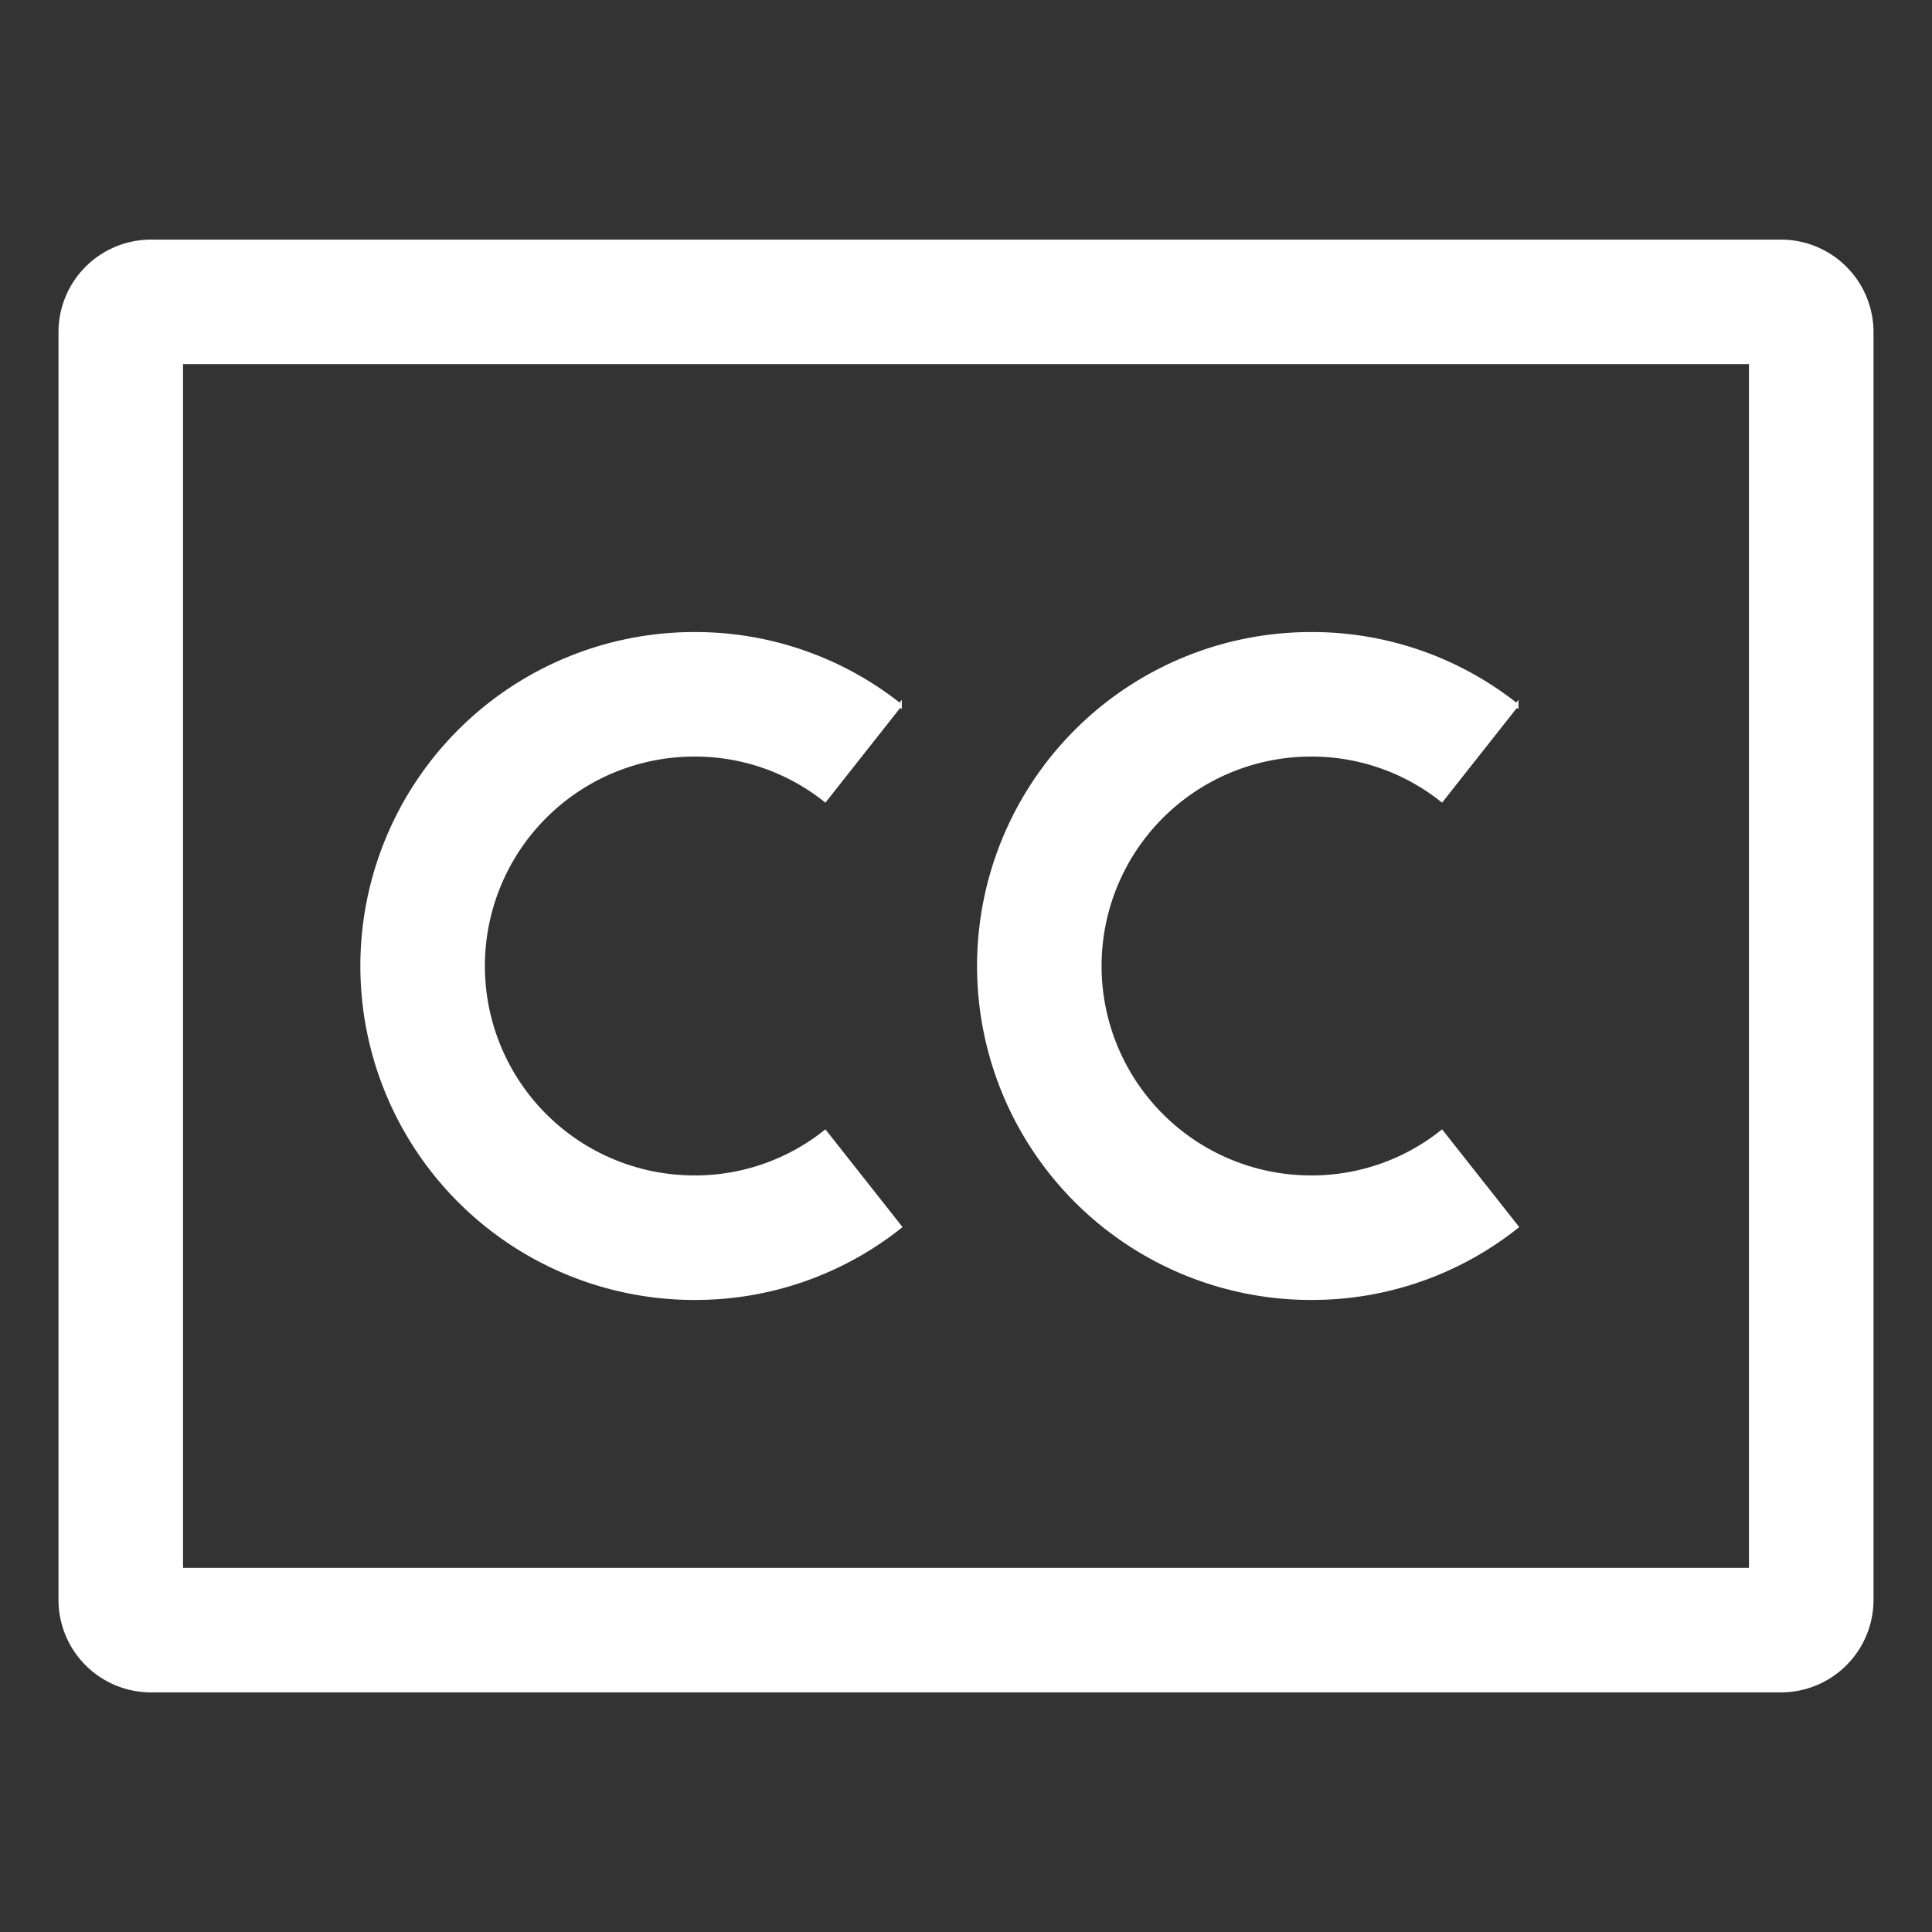 <!DOCTYPE svg PUBLIC "-//W3C//DTD SVG 1.1//EN" "http://www.w3.org/Graphics/SVG/1.1/DTD/svg11.dtd">
<!-- Uploaded to: SVG Repo, www.svgrepo.com, Transformed by: SVG Repo Mixer Tools -->
<svg width="800px" height="800px" viewBox="0 0 512 512" xmlns="http://www.w3.org/2000/svg" fill="#fff" stroke="#fff">
<rect x="0" y="0" width="512" height="512" fill="#333333" stroke="none"/>
<g id="SVGRepo_bgCarrier" stroke-width="0"/>
<g id="SVGRepo_tracerCarrier" stroke-linecap="round" stroke-linejoin="round"/>
<g id="SVGRepo_iconCarrier"> <path fill="#fff" d="M472,64H40A24.028,24.028,0,0,0,16,88V424a24.028,24.028,0,0,0,24,24H472a24.028,24.028,0,0,0,24-24V88A24.028,24.028,0,0,0,472,64Zm-8,352H48V96H464Z" class="ci-primary"/> <path fill="#fff" d="M184,344a87.108,87.108,0,0,0,54.484-18.891L218.659,299.99A55.41,55.41,0,0,1,184,312a56,56,0,0,1,0-112,55.41,55.41,0,0,1,34.659,12.01l19.825-25.119A87.108,87.108,0,0,0,184,168a88,88,0,0,0,0,176Z" class="ci-primary"/> <path fill="#fff" d="M347.429,344a87.108,87.108,0,0,0,54.484-18.891L382.088,299.99A55.414,55.414,0,0,1,347.429,312a56,56,0,0,1,0-112,55.414,55.414,0,0,1,34.659,12.01l19.825-25.119A87.108,87.108,0,0,0,347.429,168a88,88,0,0,0,0,176Z" class="ci-primary"/> </g>
</svg>